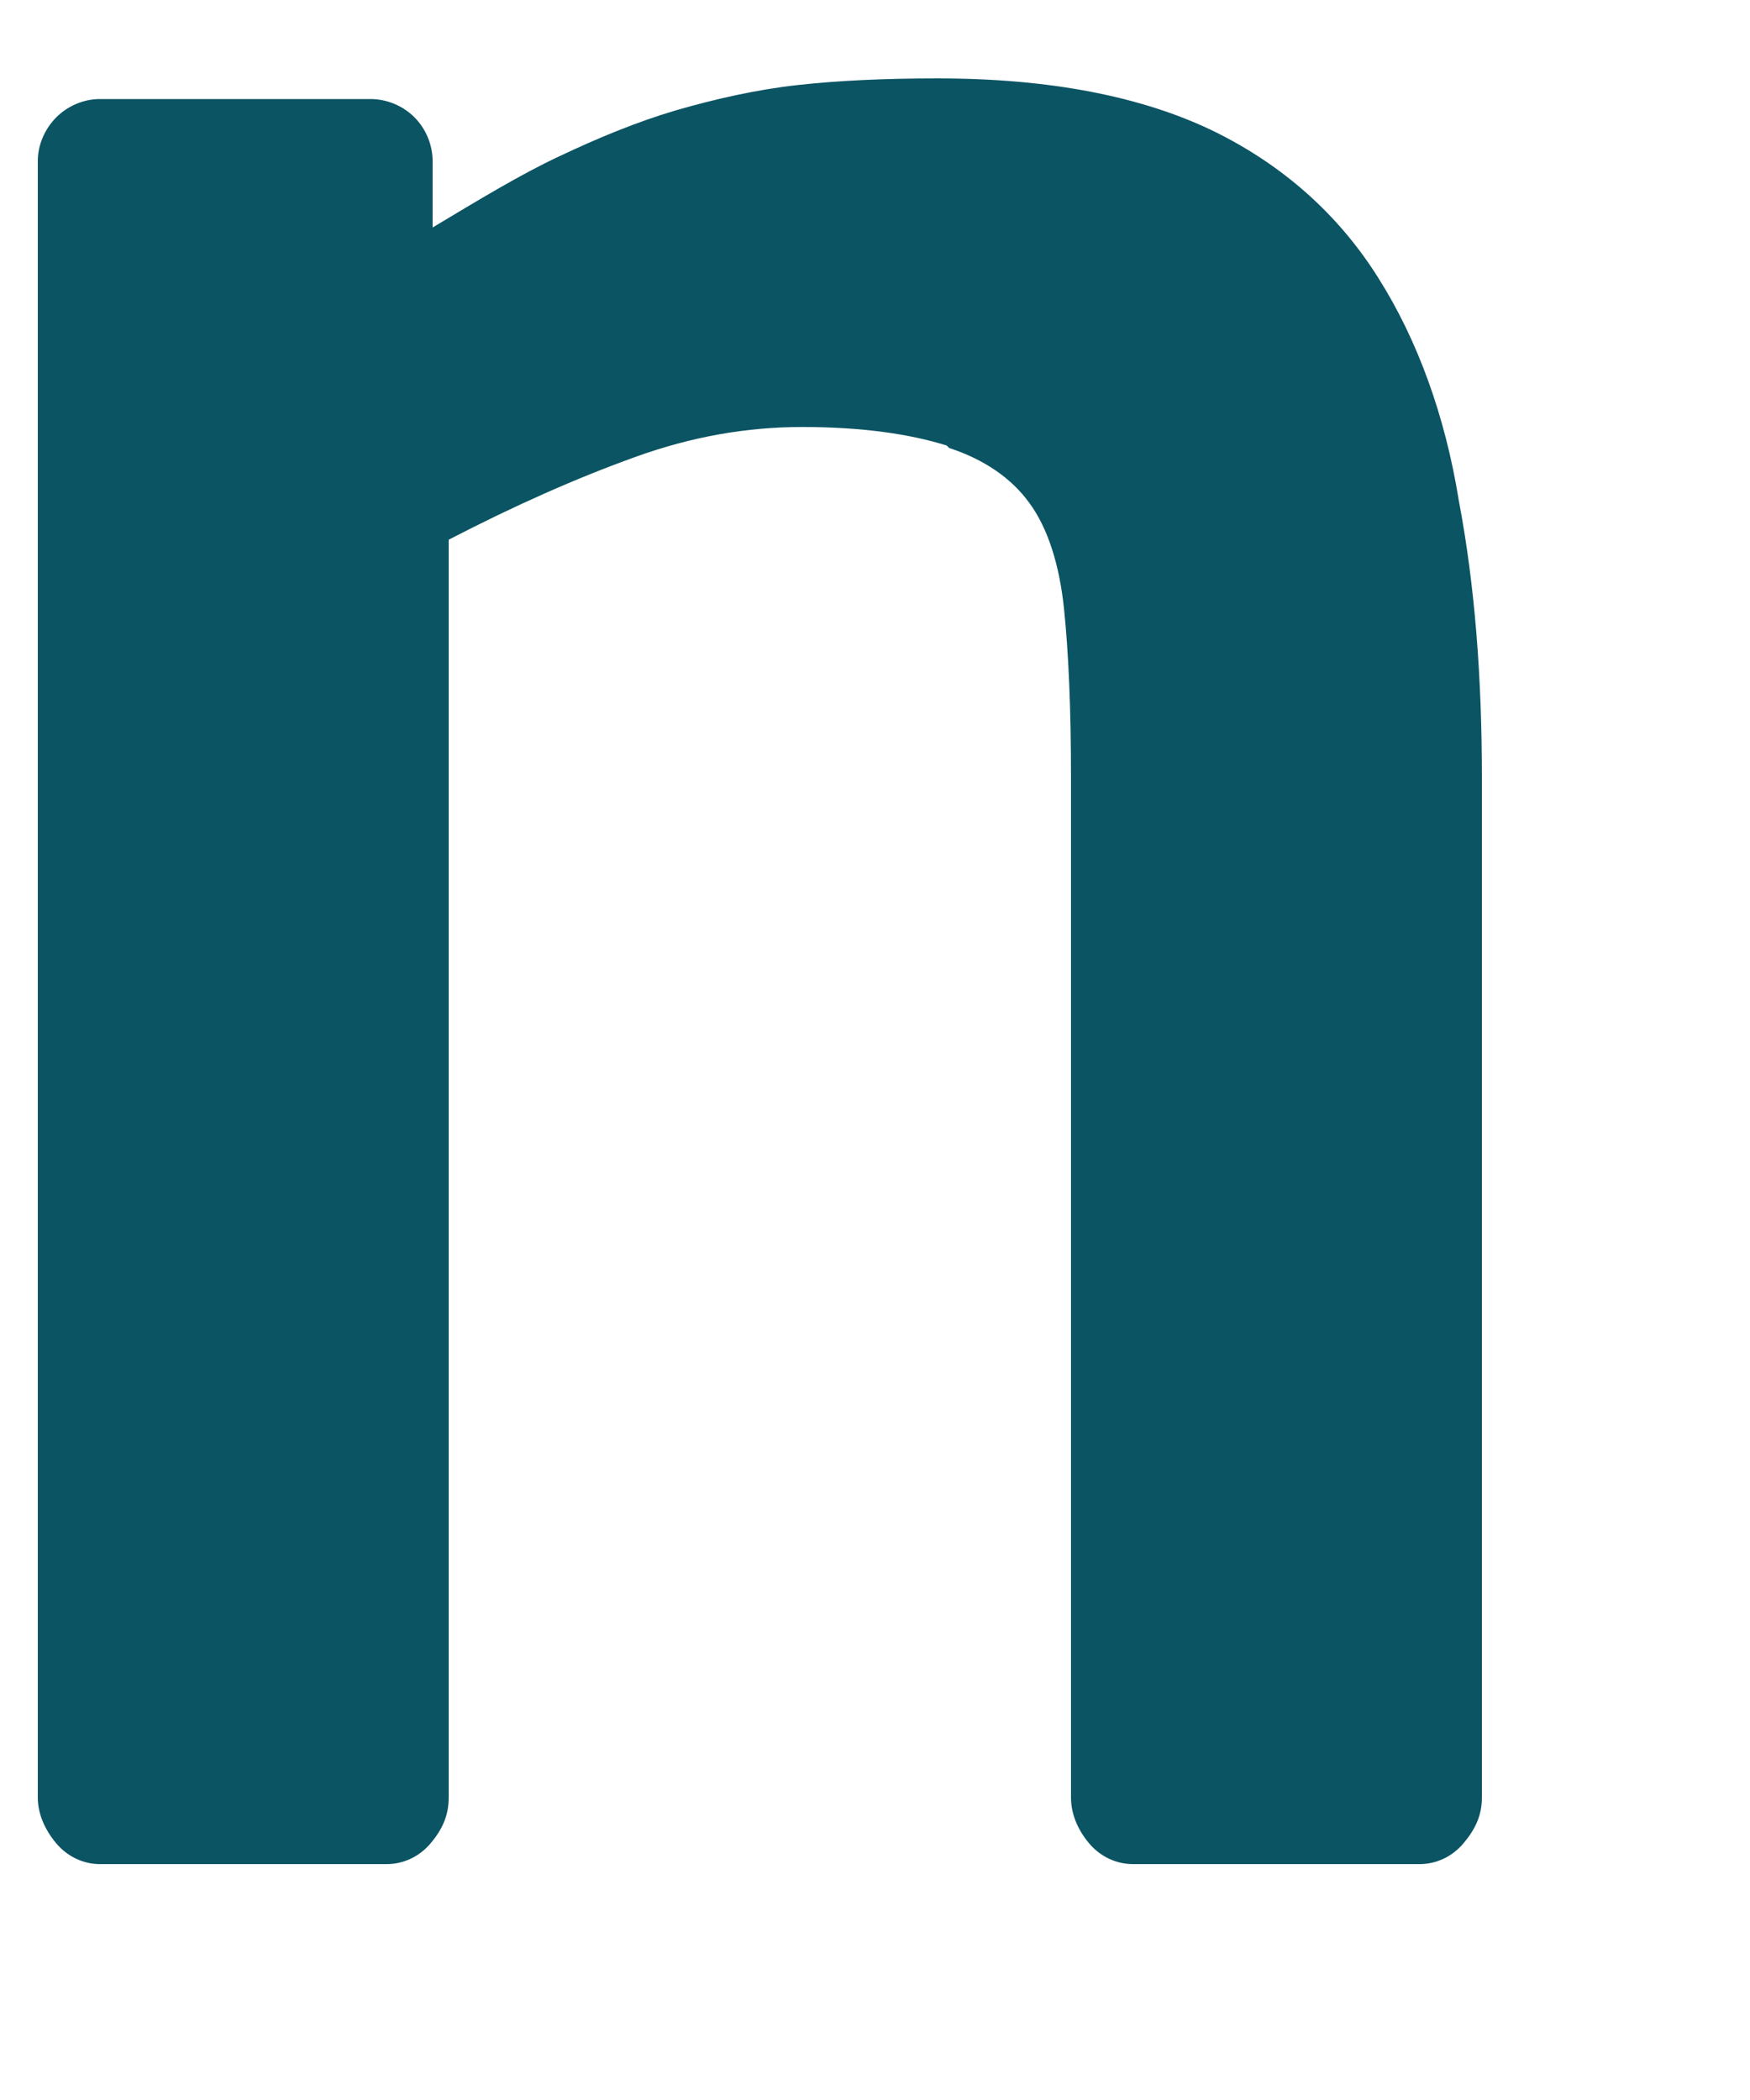 <svg xmlns="http://www.w3.org/2000/svg" width="5" height="6" viewBox="0 0 5 6" fill="none"><path d="M2.712 1.28C2.81 1.312 2.889 1.365 2.941 1.437C2.994 1.509 3.027 1.614 3.04 1.739C3.053 1.863 3.06 2.027 3.06 2.224V5.136C3.06 5.182 3.079 5.228 3.112 5.267C3.145 5.306 3.191 5.326 3.237 5.326H4.056C4.102 5.326 4.148 5.306 4.181 5.267C4.214 5.228 4.234 5.188 4.234 5.136V2.224C4.234 1.935 4.214 1.673 4.168 1.43C4.129 1.188 4.05 0.971 3.938 0.794C3.827 0.617 3.669 0.473 3.466 0.374C3.263 0.276 3.001 0.224 2.679 0.224C2.528 0.224 2.397 0.23 2.279 0.243C2.161 0.256 2.043 0.283 1.932 0.315C1.82 0.348 1.709 0.394 1.597 0.447C1.486 0.499 1.368 0.571 1.236 0.65V0.46C1.236 0.414 1.217 0.368 1.184 0.335C1.151 0.302 1.105 0.283 1.059 0.283H0.285C0.24 0.283 0.194 0.302 0.161 0.335C0.128 0.368 0.108 0.414 0.108 0.46V5.136C0.108 5.182 0.128 5.228 0.161 5.267C0.194 5.306 0.24 5.326 0.285 5.326H1.105C1.151 5.326 1.197 5.306 1.23 5.267C1.263 5.228 1.282 5.188 1.282 5.136V1.542C1.473 1.443 1.65 1.365 1.814 1.306C1.977 1.247 2.135 1.22 2.292 1.22C2.463 1.22 2.6 1.24 2.705 1.273" fill="#0B5463"></path></svg>